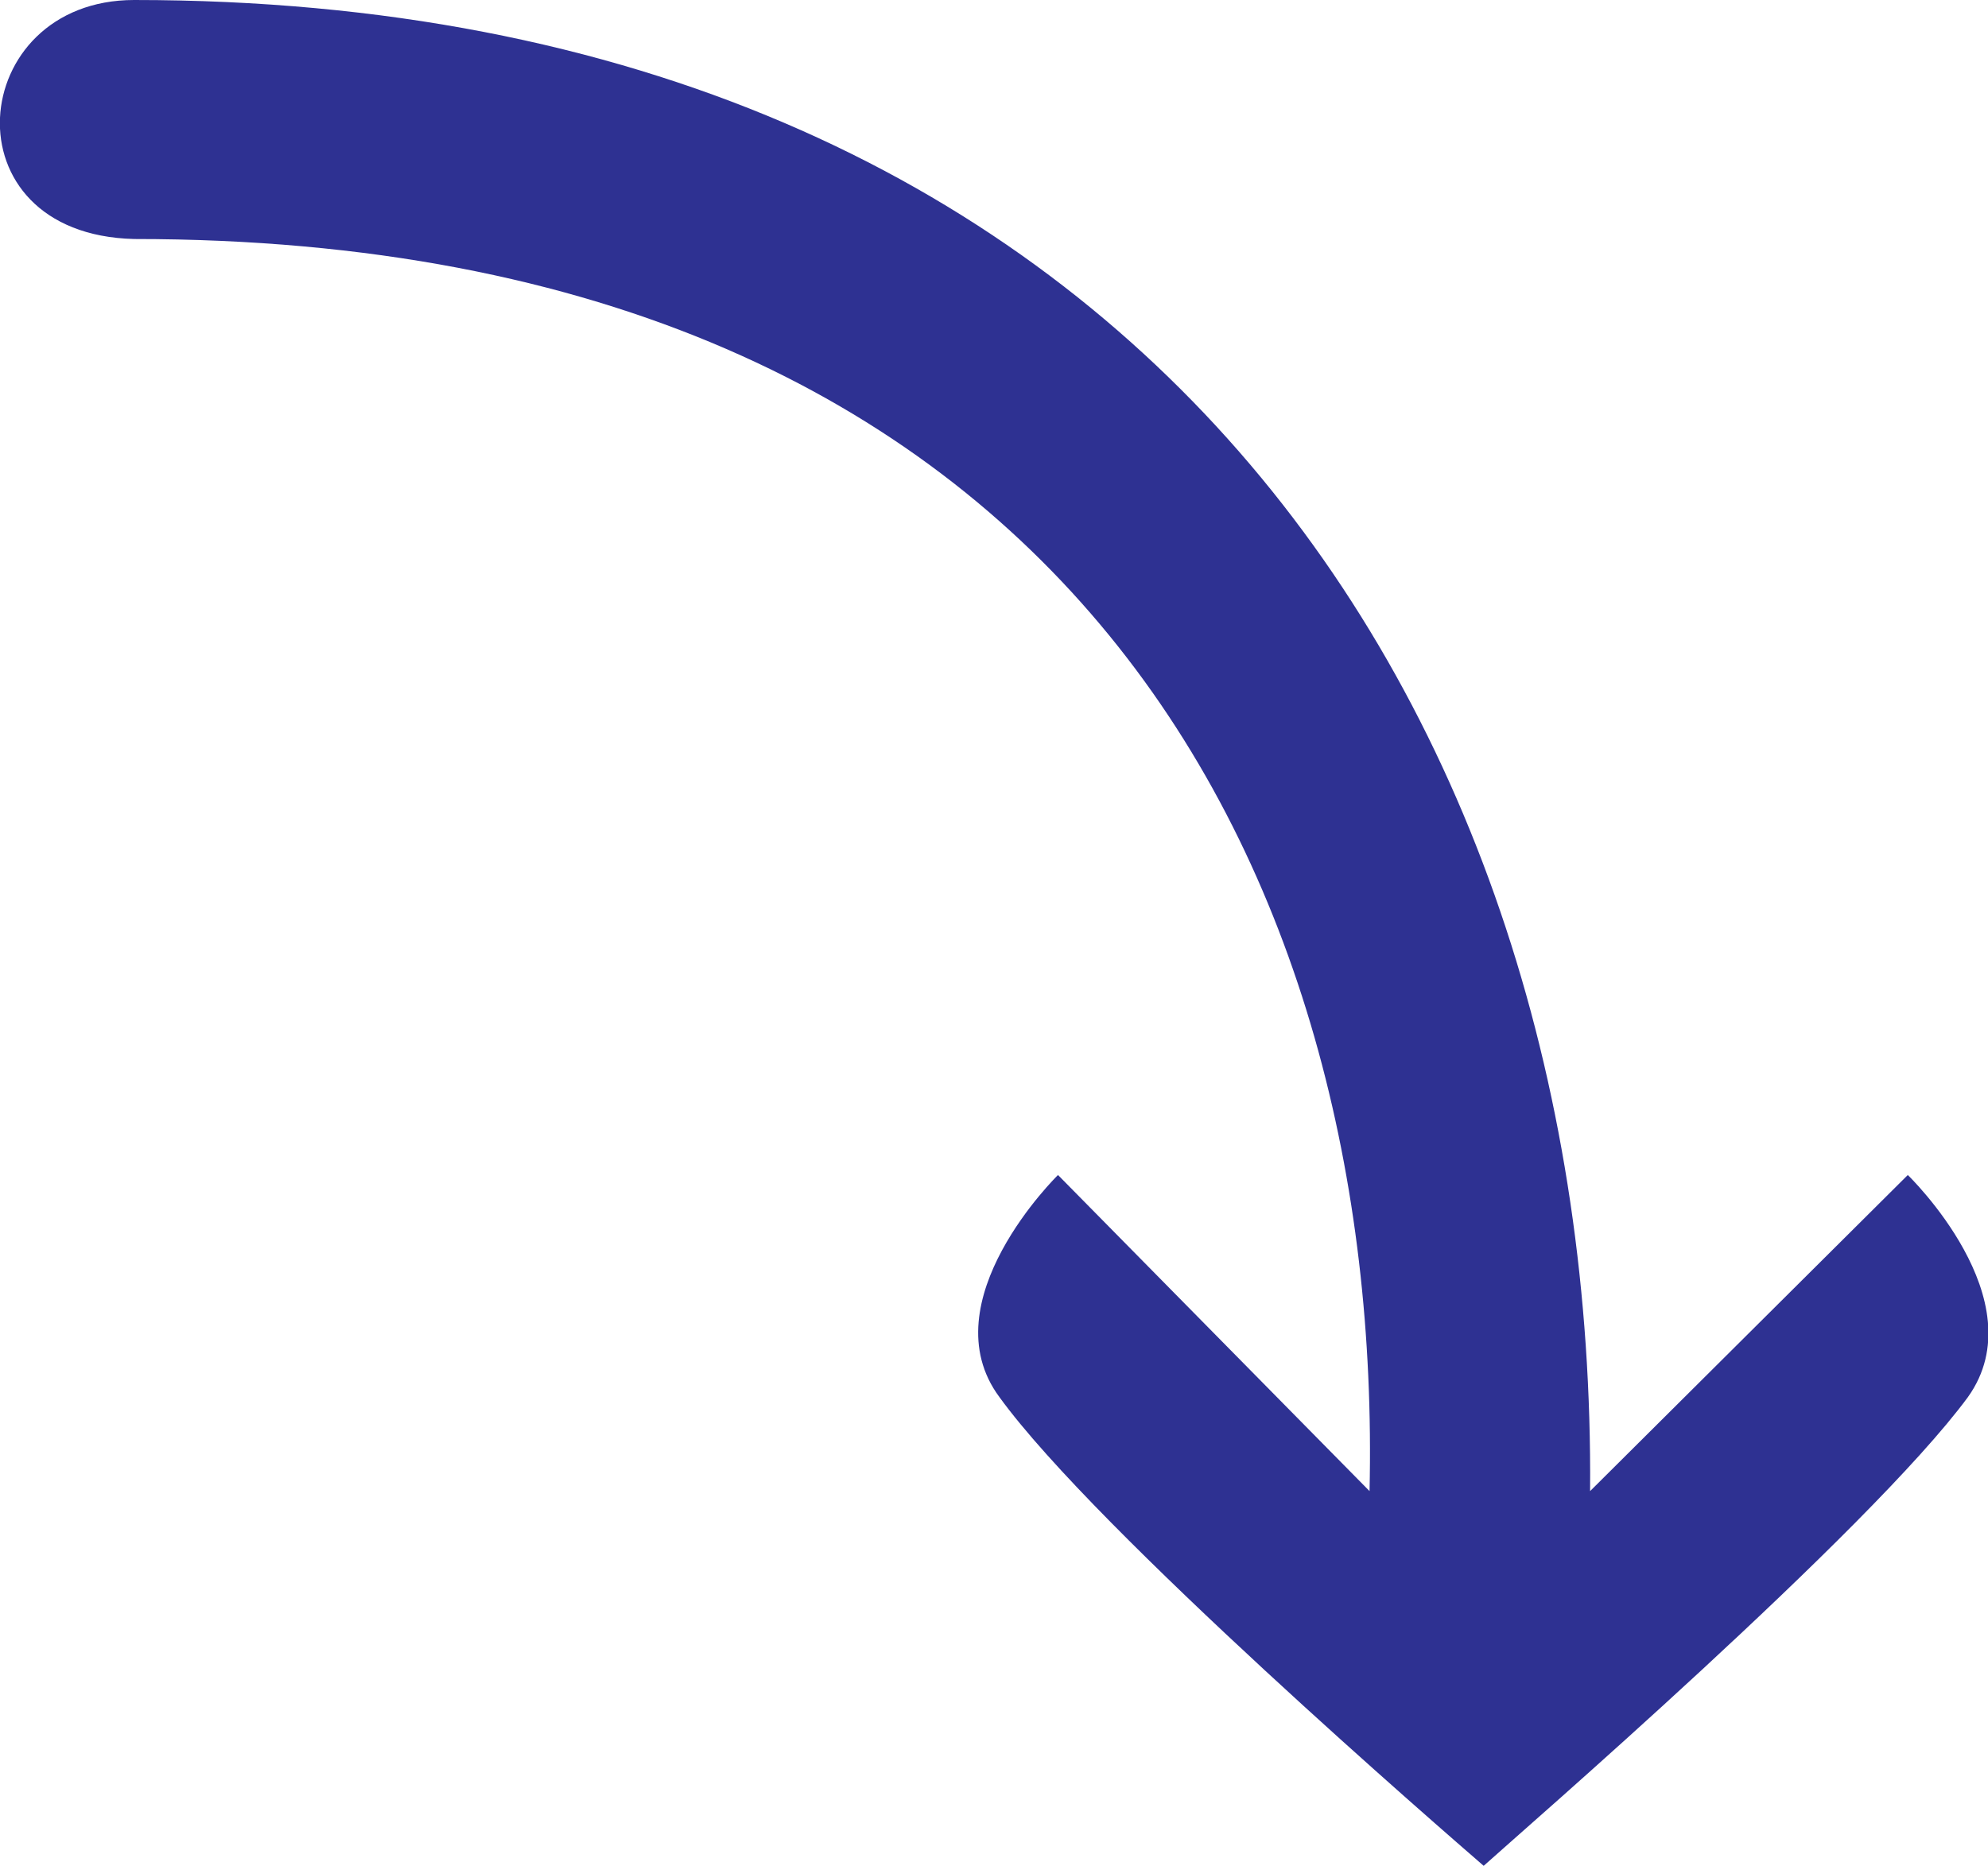 <?xml version="1.0" encoding="utf-8"?>
<!-- Generator: Adobe Illustrator 27.1.0, SVG Export Plug-In . SVG Version: 6.00 Build 0)  -->
<svg version="1.1" id="Layer_1" xmlns="http://www.w3.org/2000/svg" xmlns:xlink="http://www.w3.org/1999/xlink" x="0px" y="0px"
	 viewBox="0 0 128.9 121" style="enable-background:new 0 0 128.9 121;" xml:space="preserve">
<style type="text/css">
	.st0{fill:#2E3192;}
</style>
<path class="st0" d="M103.1,96.7C103.5,45.9,73.5,0,8.7,0c-10.9,0-12.3,15.2,0,15.5c60.9,0,81,41.5,80.1,81.2L68.6,76.2
	c0,0-8.4,8.2-3.8,14.4c6.3,8.7,29.1,28.4,31.4,30.4c2.2-2,25-21.7,31.4-30.4c4.5-6.3-3.9-14.4-3.9-14.4S103.1,96.7,103.1,96.7z"/>
</svg>
